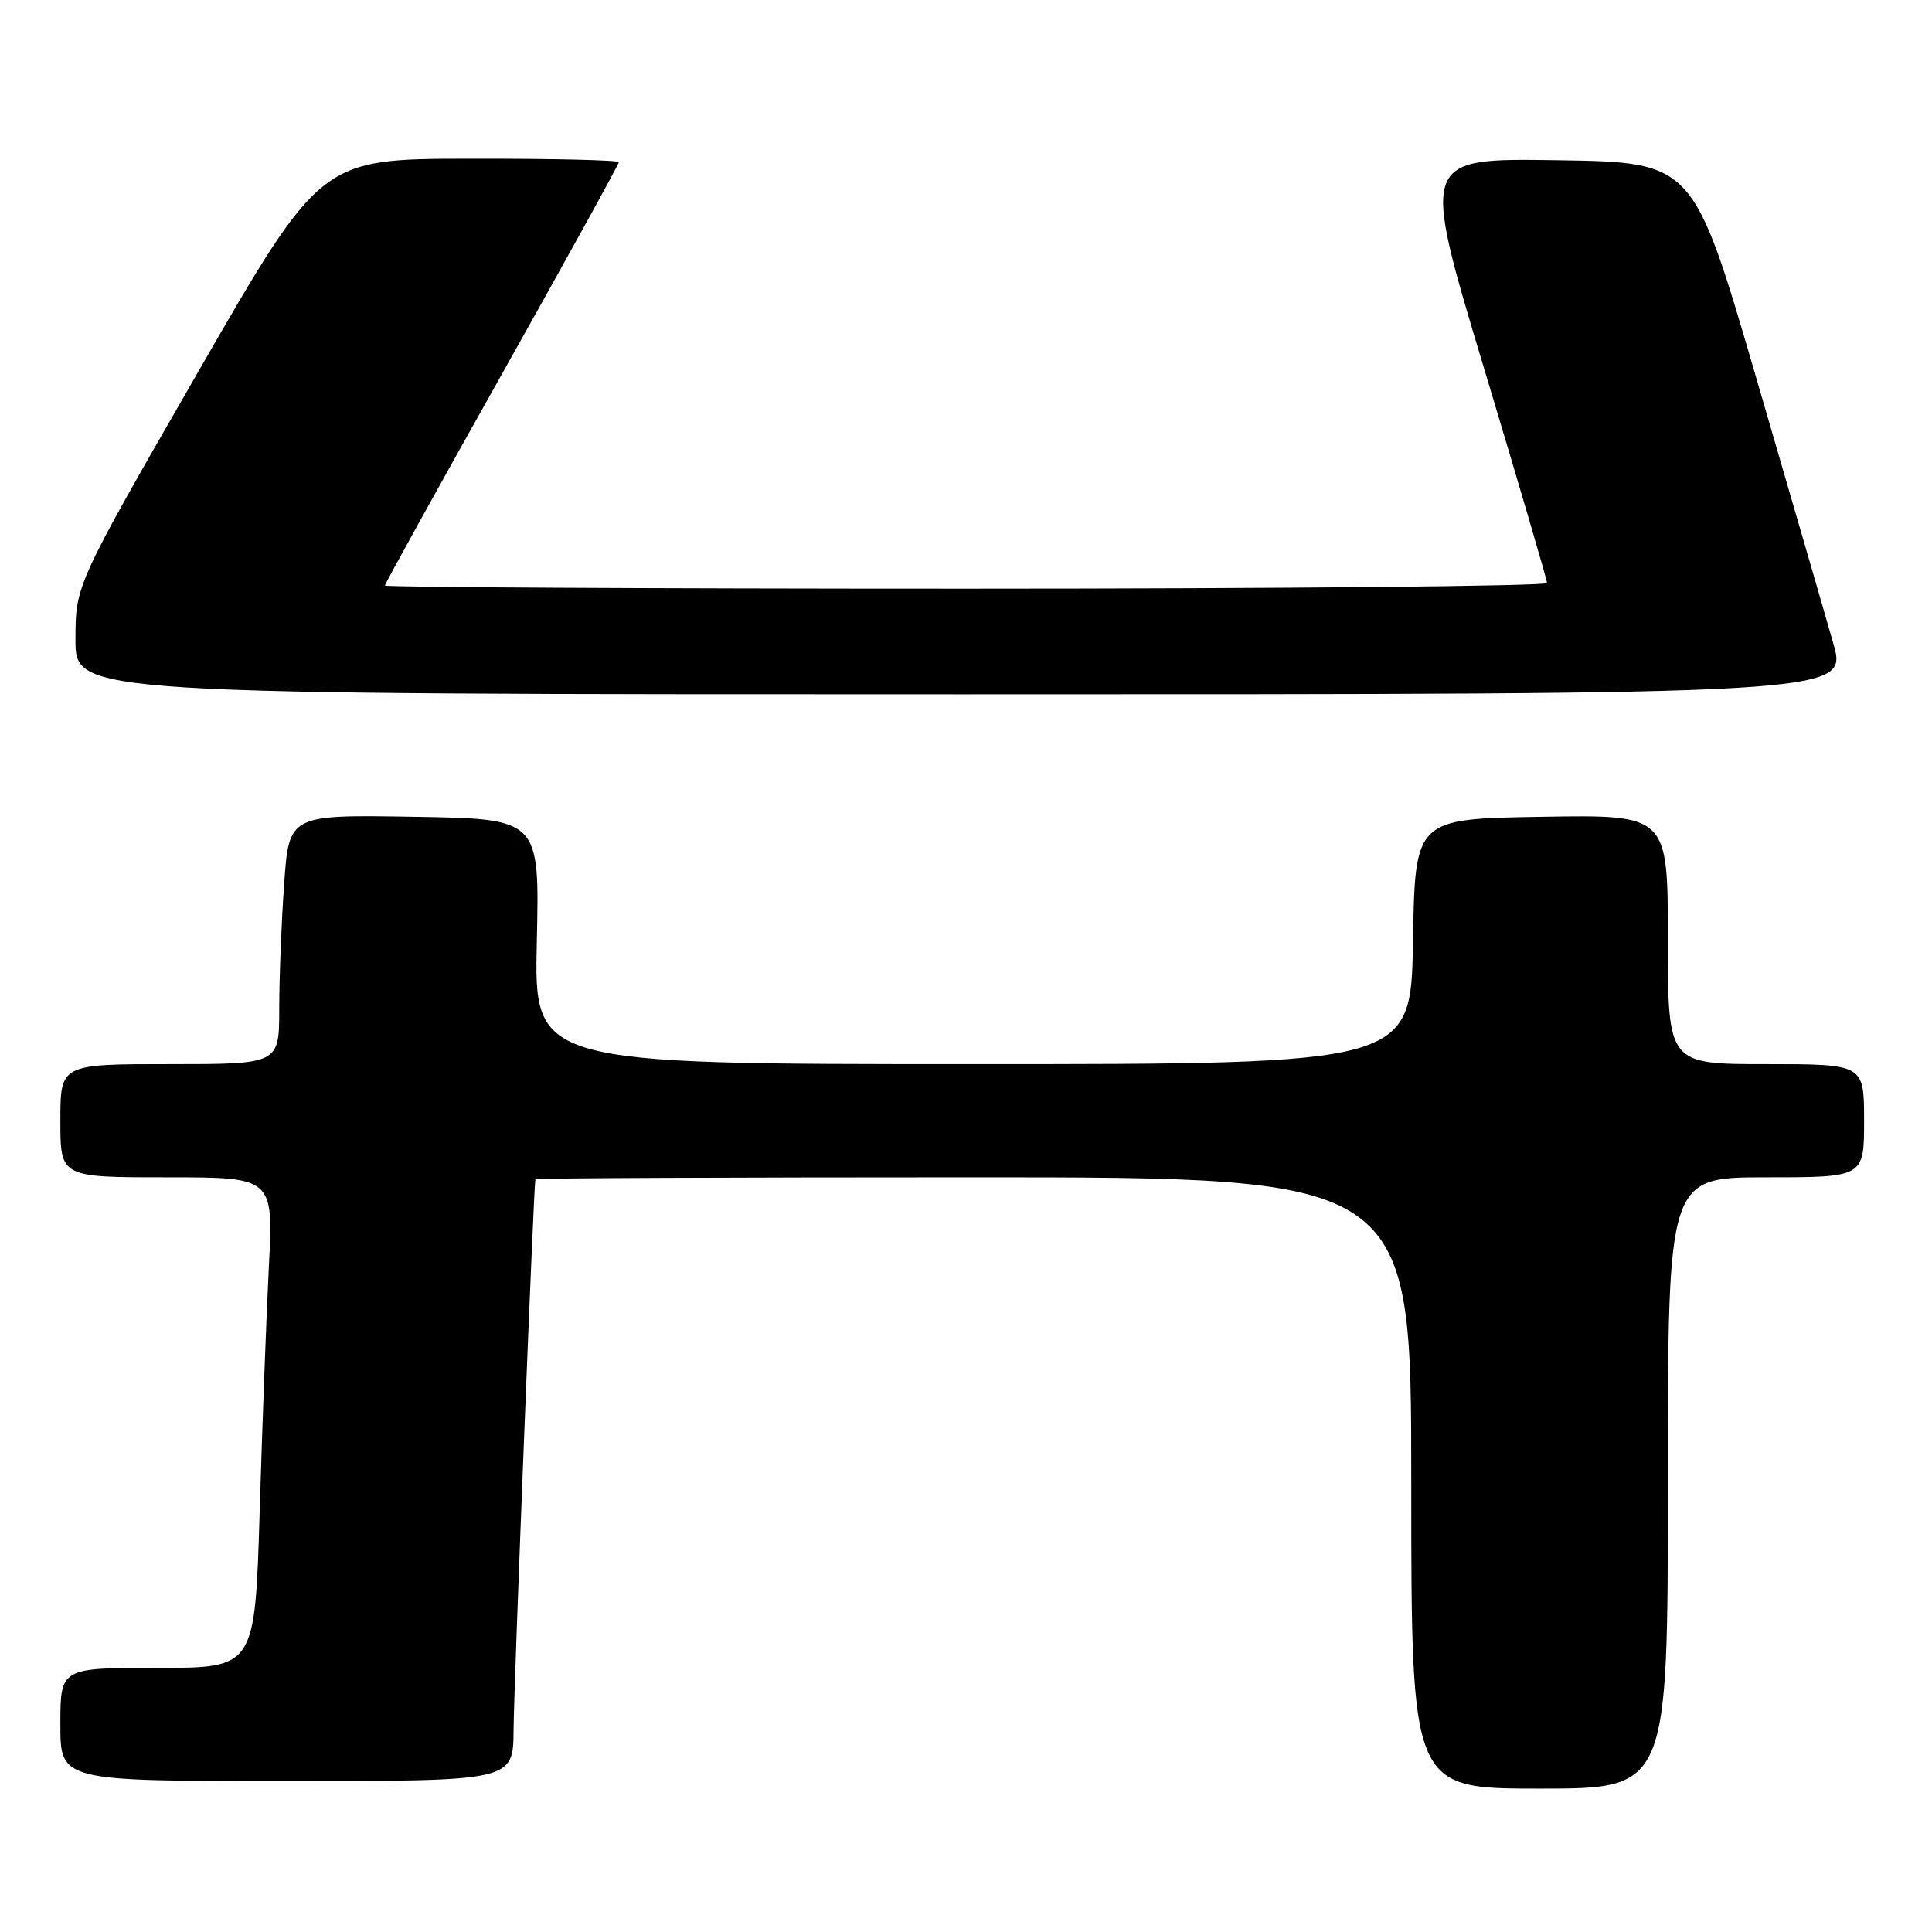 <?xml version="1.0" encoding="UTF-8" standalone="no"?>
<!DOCTYPE svg PUBLIC "-//W3C//DTD SVG 1.1//EN" "http://www.w3.org/Graphics/SVG/1.1/DTD/svg11.dtd" >
<svg xmlns="http://www.w3.org/2000/svg" xmlns:xlink="http://www.w3.org/1999/xlink" version="1.1" viewBox="0 0 256 256">
 <g >
 <path fill="currentColor"
d=" M 221.00 196.50 C 221.00 156.00 221.00 156.00 234.00 156.00 C 247.00 156.00 247.00 156.00 247.00 148.50 C 247.00 141.00 247.00 141.00 234.00 141.00 C 221.00 141.00 221.00 141.00 221.00 124.48 C 221.00 107.95 221.00 107.95 204.25 108.23 C 187.50 108.50 187.50 108.50 187.23 124.75 C 186.95 141.00 186.95 141.00 128.86 141.00 C 70.77 141.00 70.77 141.00 71.13 124.75 C 71.50 108.50 71.50 108.50 54.90 108.23 C 38.30 107.95 38.30 107.95 37.65 117.13 C 37.29 122.18 37.00 129.61 37.00 133.65 C 37.00 141.00 37.00 141.00 22.50 141.00 C 8.00 141.00 8.00 141.00 8.00 148.50 C 8.00 156.00 8.00 156.00 22.11 156.00 C 36.22 156.00 36.22 156.00 35.63 167.75 C 35.30 174.21 34.75 188.84 34.41 200.25 C 33.78 221.00 33.78 221.00 20.89 221.00 C 8.00 221.00 8.00 221.00 8.00 228.50 C 8.00 236.00 8.00 236.00 38.00 236.00 C 68.00 236.00 68.00 236.00 68.05 229.25 C 68.08 223.71 70.72 157.08 70.94 156.25 C 70.97 156.11 97.10 156.00 129.00 156.00 C 187.00 156.00 187.00 156.00 187.00 196.50 C 187.00 237.00 187.00 237.00 204.00 237.00 C 221.00 237.00 221.00 237.00 221.00 196.50 Z  M 242.92 85.25 C 241.87 81.54 237.26 65.68 232.69 50.00 C 224.37 21.50 224.37 21.50 206.32 21.23 C 188.26 20.96 188.26 20.96 196.62 48.73 C 201.22 64.00 204.99 76.84 204.99 77.25 C 205.00 77.66 170.35 78.00 128.00 78.00 C 85.65 78.00 51.00 77.81 51.00 77.59 C 51.00 77.36 57.97 64.76 66.50 49.58 C 75.02 34.40 82.00 21.76 82.00 21.49 C 82.00 21.22 73.11 21.01 62.25 21.03 C 42.50 21.06 42.50 21.06 26.25 49.28 C 10.01 77.50 10.01 77.50 10.00 84.75 C 10.00 92.00 10.00 92.00 127.42 92.00 C 244.85 92.00 244.85 92.00 242.92 85.25 Z "/>
</g>
</svg>